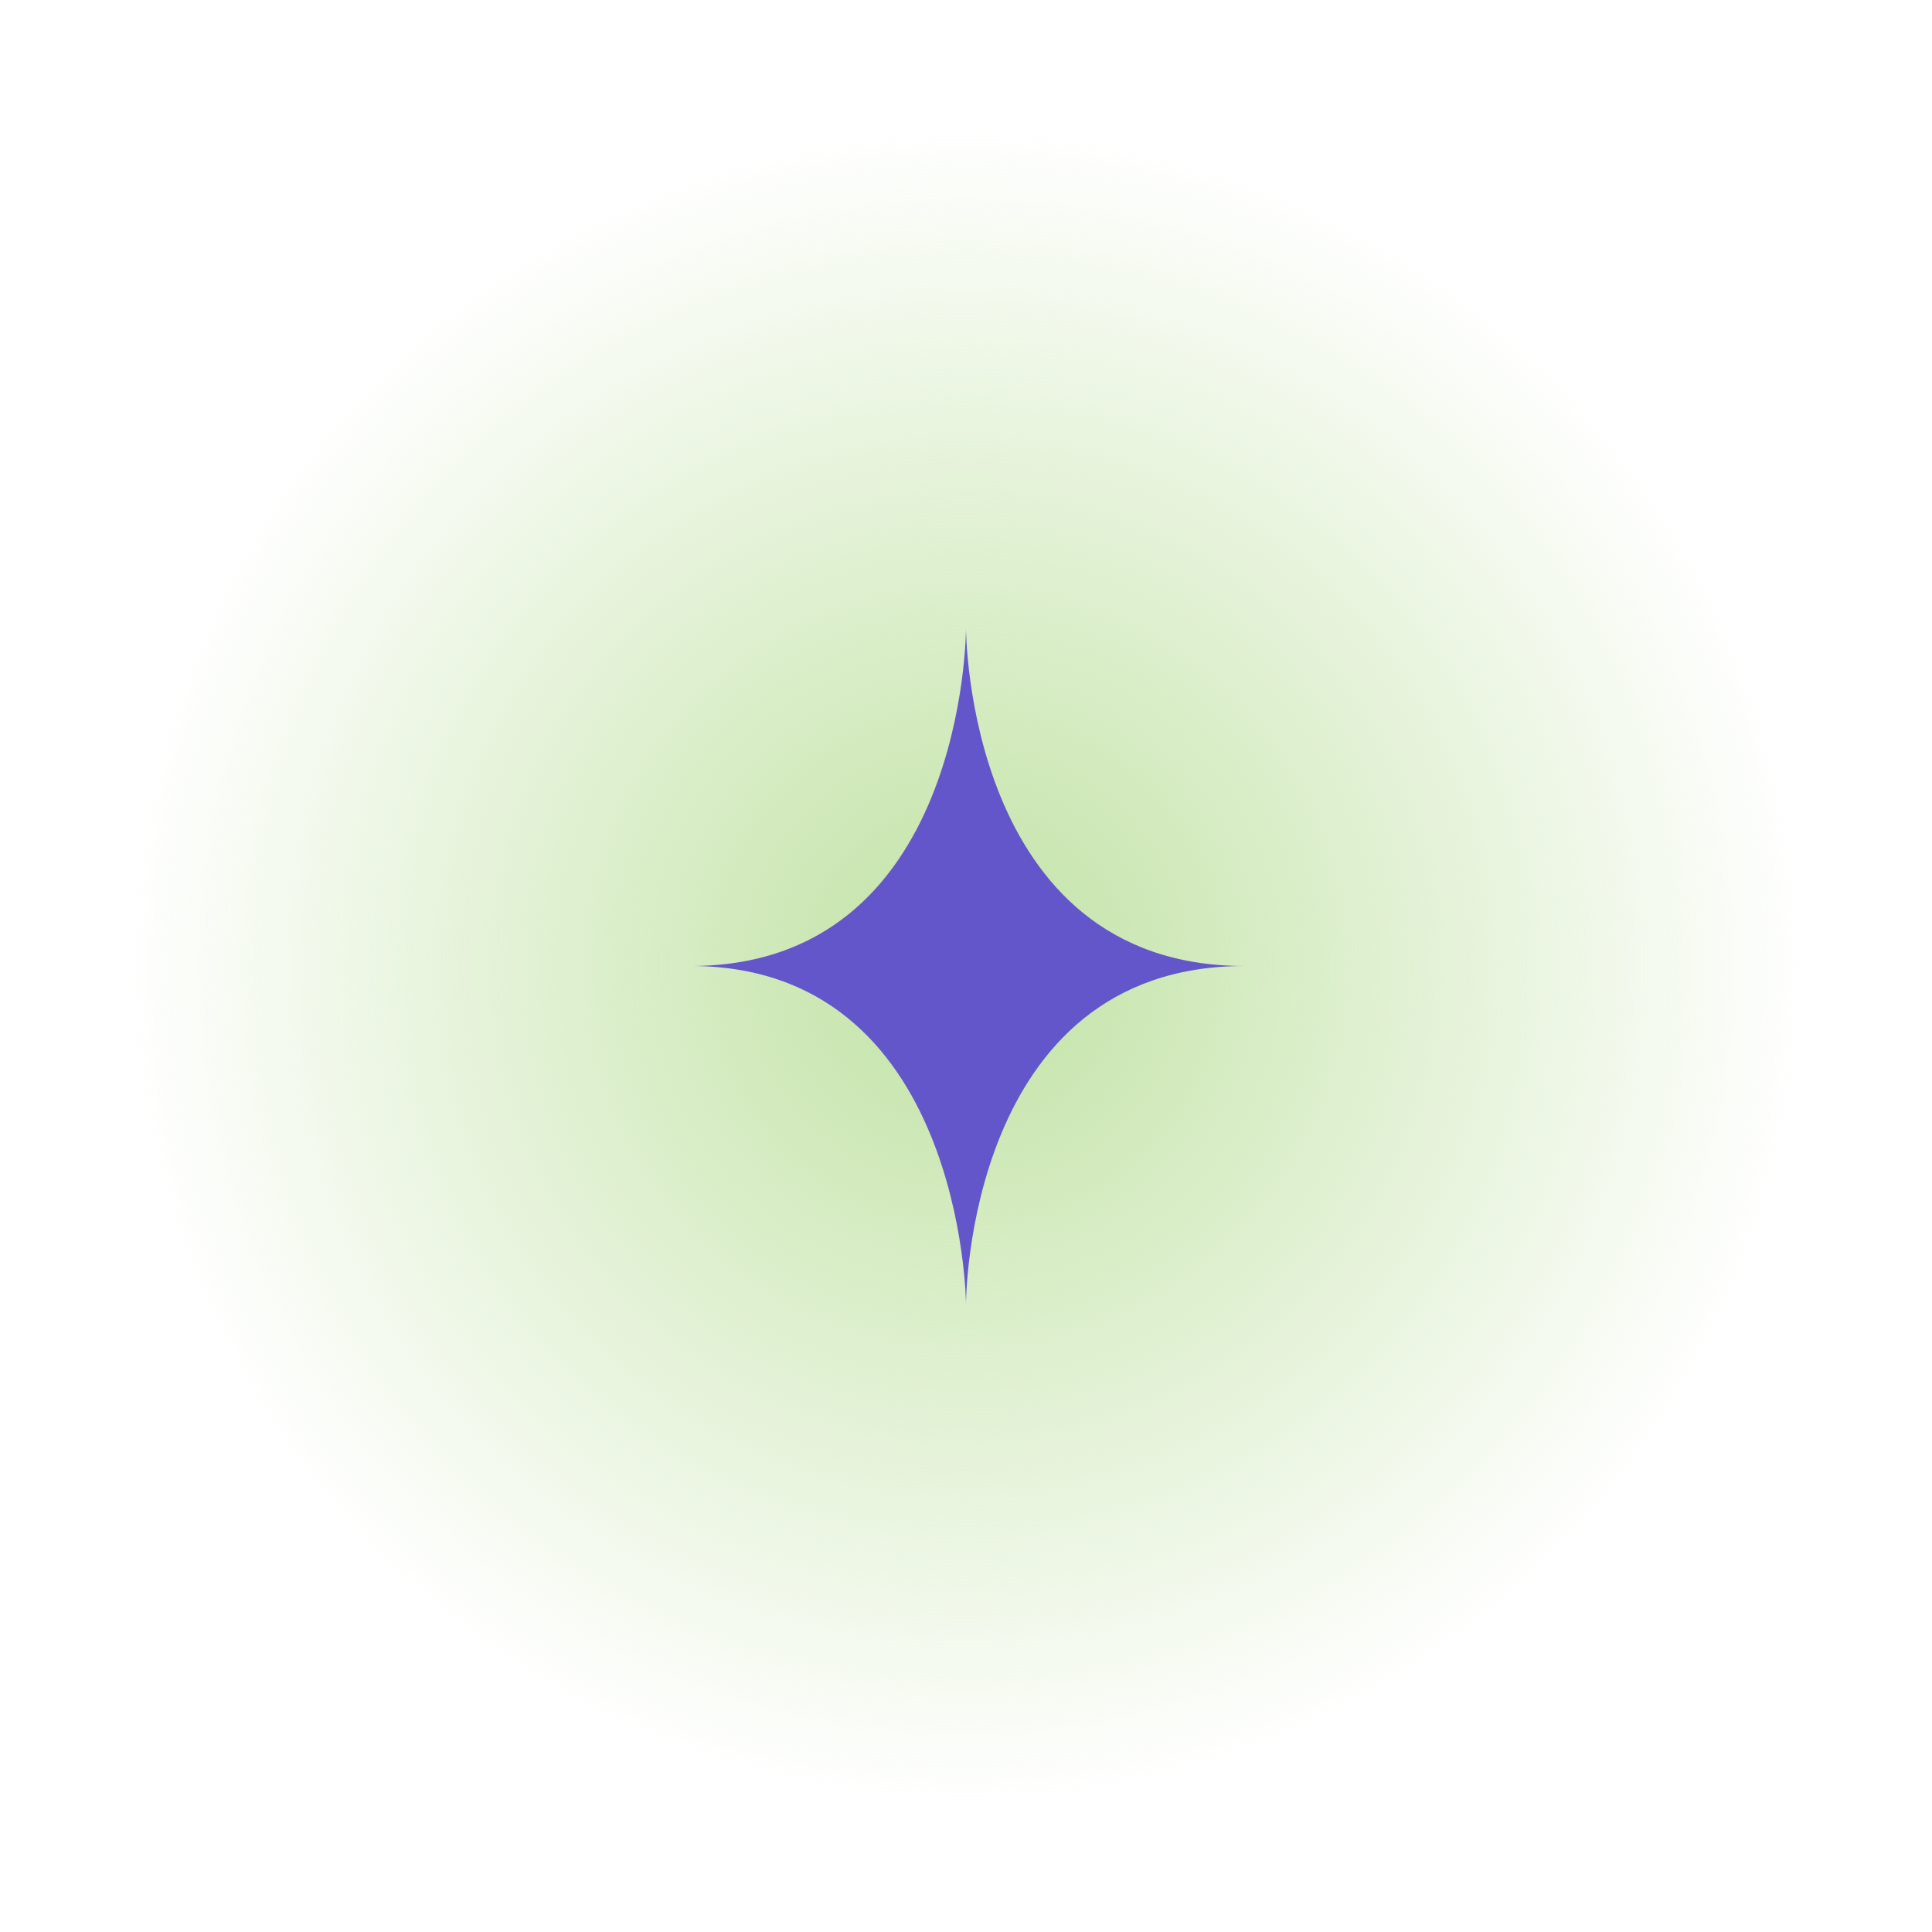 <svg xmlns="http://www.w3.org/2000/svg" xmlns:xlink="http://www.w3.org/1999/xlink" viewBox="0 0 354 354"><defs><style>.cls-1{fill:url(#radial-gradient);}.cls-2{fill:#6256ca;}</style><radialGradient id="radial-gradient" cx="177" cy="177" r="174.61" gradientUnits="userSpaceOnUse"><stop offset="0" stop-color="#c1e2a4"/><stop offset="0.88" stop-color="#c1e2a4" stop-opacity="0"/></radialGradient></defs><g id="Layer_2" data-name="Layer 2"><g id="Layer_1-2" data-name="Layer 1"><circle class="cls-1" cx="177" cy="177" r="177"/><path class="cls-2" d="M228,177c-51,0-51,61.88-51,61.88s-.51-62.32-51-61.88c51,.44,51-61.88,51-61.88S177,177,228,177Z"/></g></g></svg>